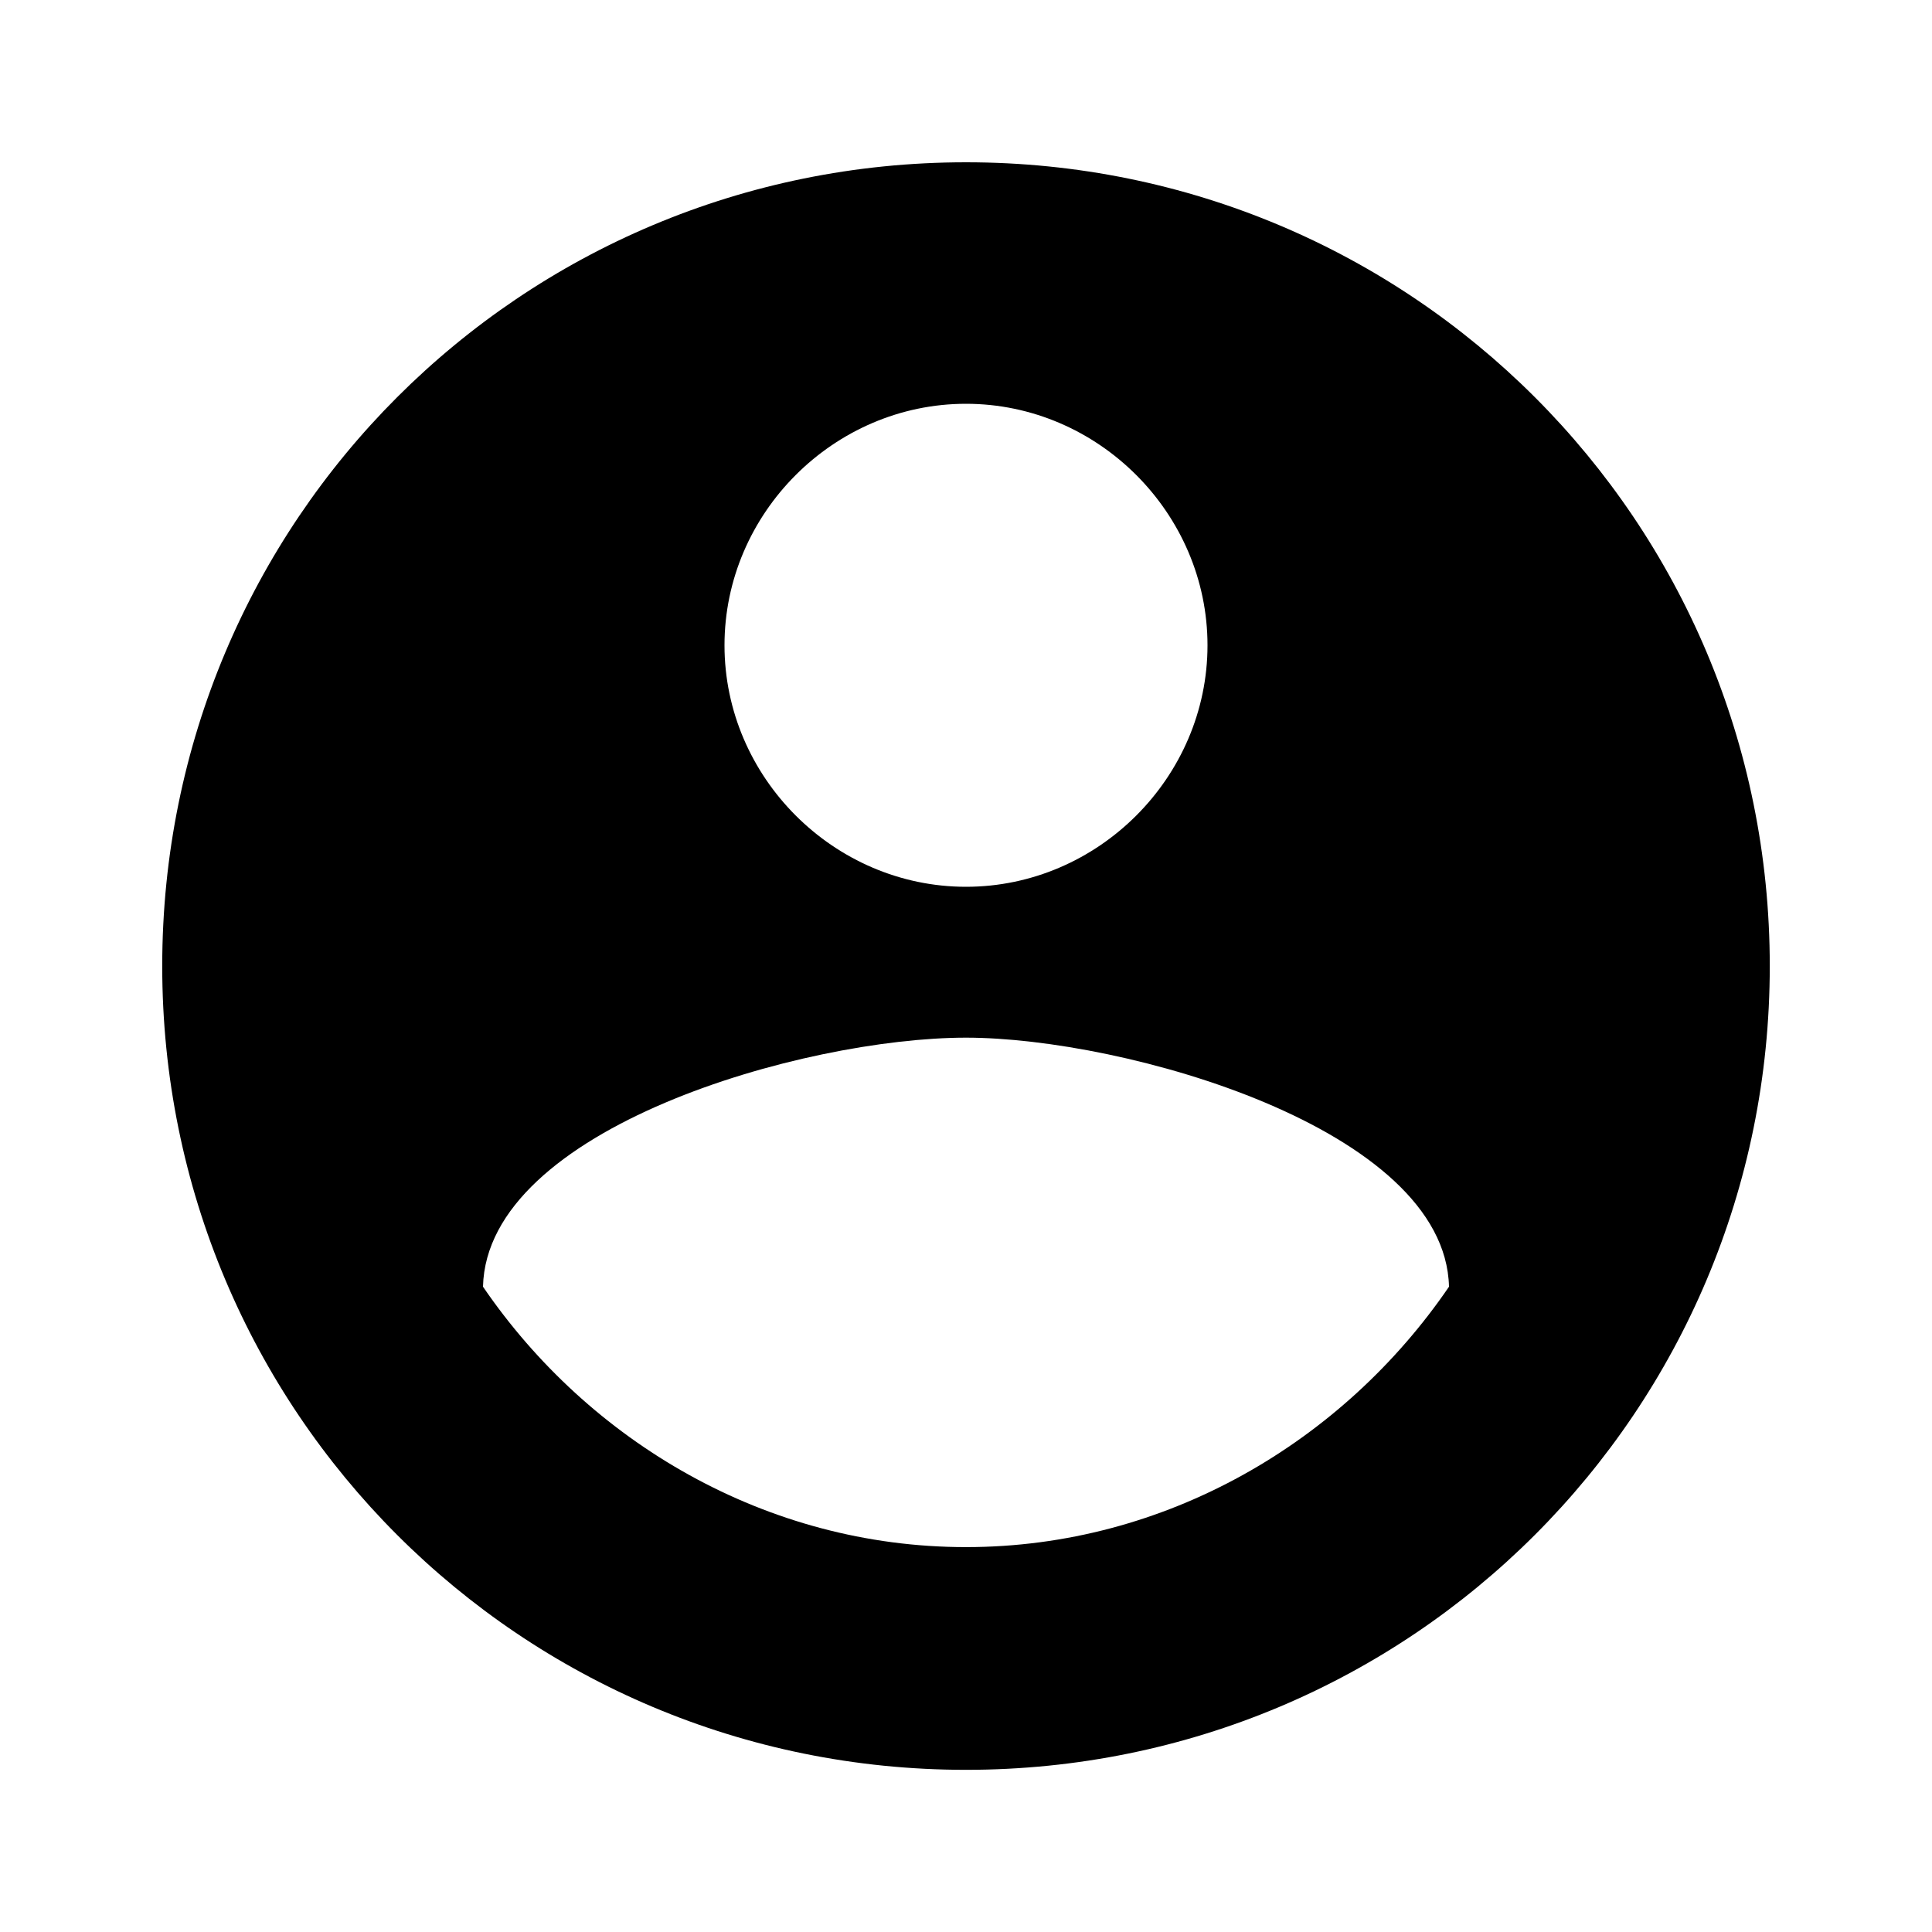 <!-- Generated by IcoMoon.io -->
<svg version="1.1" xmlns="http://www.w3.org/2000/svg" width="32" height="32" viewBox="0 0 32 32">
<title>account_circle</title>
<path d="M16 25.625c3.313 0 6.25-1.75 8-4.313-0.063-2.625-5.375-4.125-8-4.125-2.688 0-7.938 1.5-8 4.125 1.75 2.563 4.688 4.313 8 4.313zM16 6.688c-2.188 0-4 1.813-4 4s1.813 4 4 4 4-1.813 4-4-1.813-4-4-4zM16 2.688c7.375 0 13.313 5.938 13.313 13.313s-5.938 13.313-13.313 13.313-13.313-5.938-13.313-13.313 5.938-13.313 13.313-13.313z"></path>
</svg>
